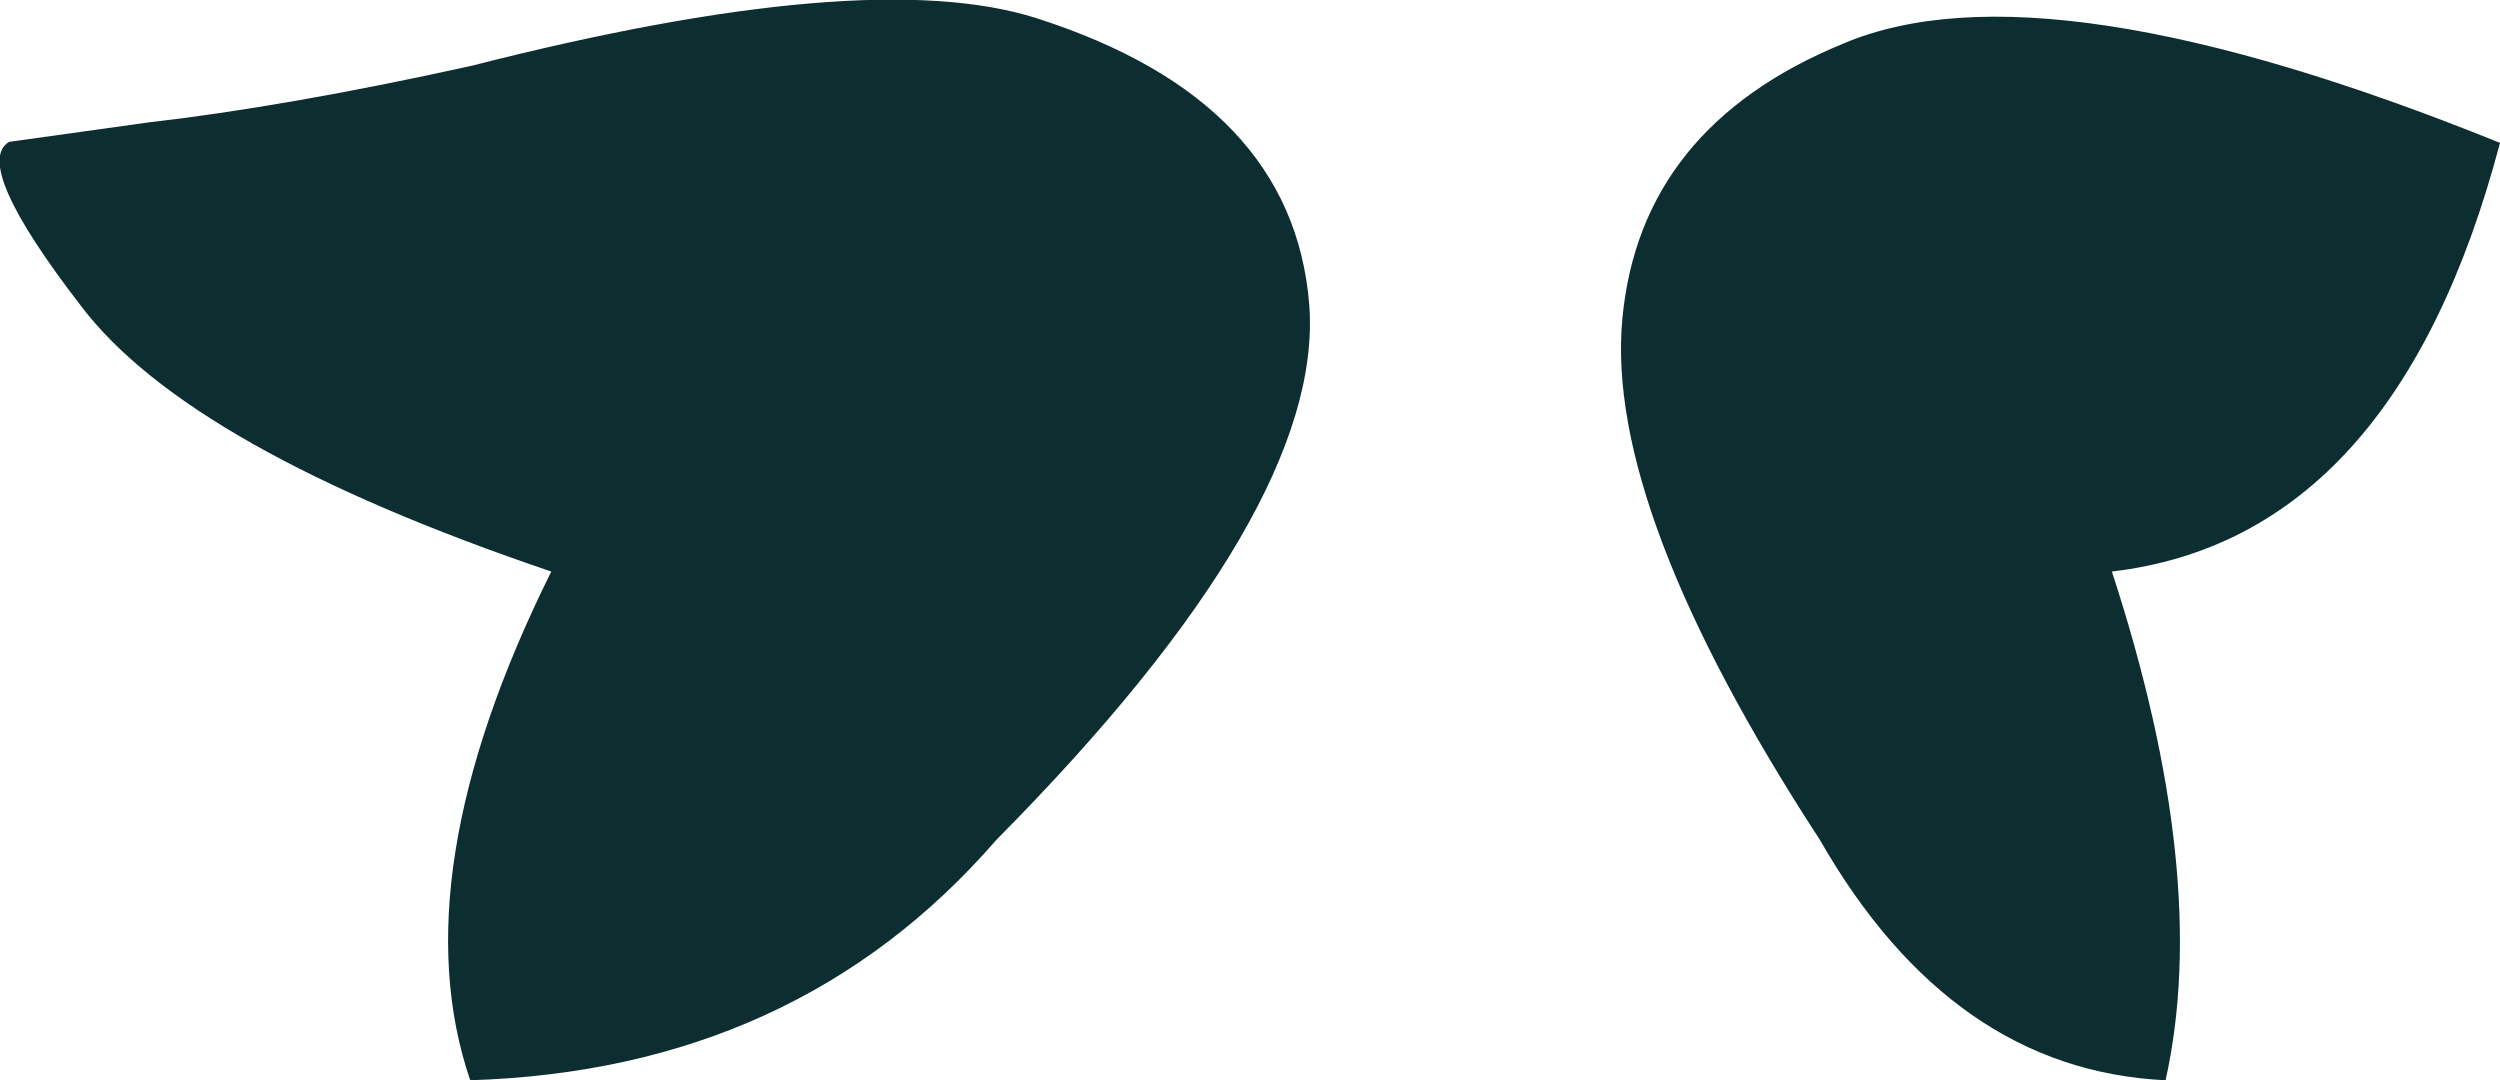 <?xml version="1.0" encoding="UTF-8" standalone="no"?>
<svg xmlns:xlink="http://www.w3.org/1999/xlink" height="53.3px" width="123.35px" xmlns="http://www.w3.org/2000/svg">
  <g transform="matrix(1.0, 0.0, 0.0, 1.0, 61.65, 26.65)">
    <path d="M29.3 -24.5 Q39.2 -28.7 61.7 -19.6 56.55 -0.1 42.55 1.55 47.45 16.55 45.2 26.65 34.65 26.15 28.15 14.8 17.5 -1.55 18.4 -10.95 19.3 -20.4 29.3 -24.5 M-10.5 -25.75 Q2.15 -21.7 2.95 -11.6 3.7 -1.55 -12.5 14.8 -22.35 26.15 -38.45 26.65 -41.9 16.55 -34.45 1.55 -52.3 -4.5 -57.65 -11.55 -63.05 -18.55 -61.2 -19.65 L-54.4 -20.6 Q-47.45 -21.4 -38.4 -23.4 -18.8 -28.4 -10.5 -25.75" fill="#0d2e31" fill-rule="evenodd" stroke="none"/>
  </g>
</svg>
